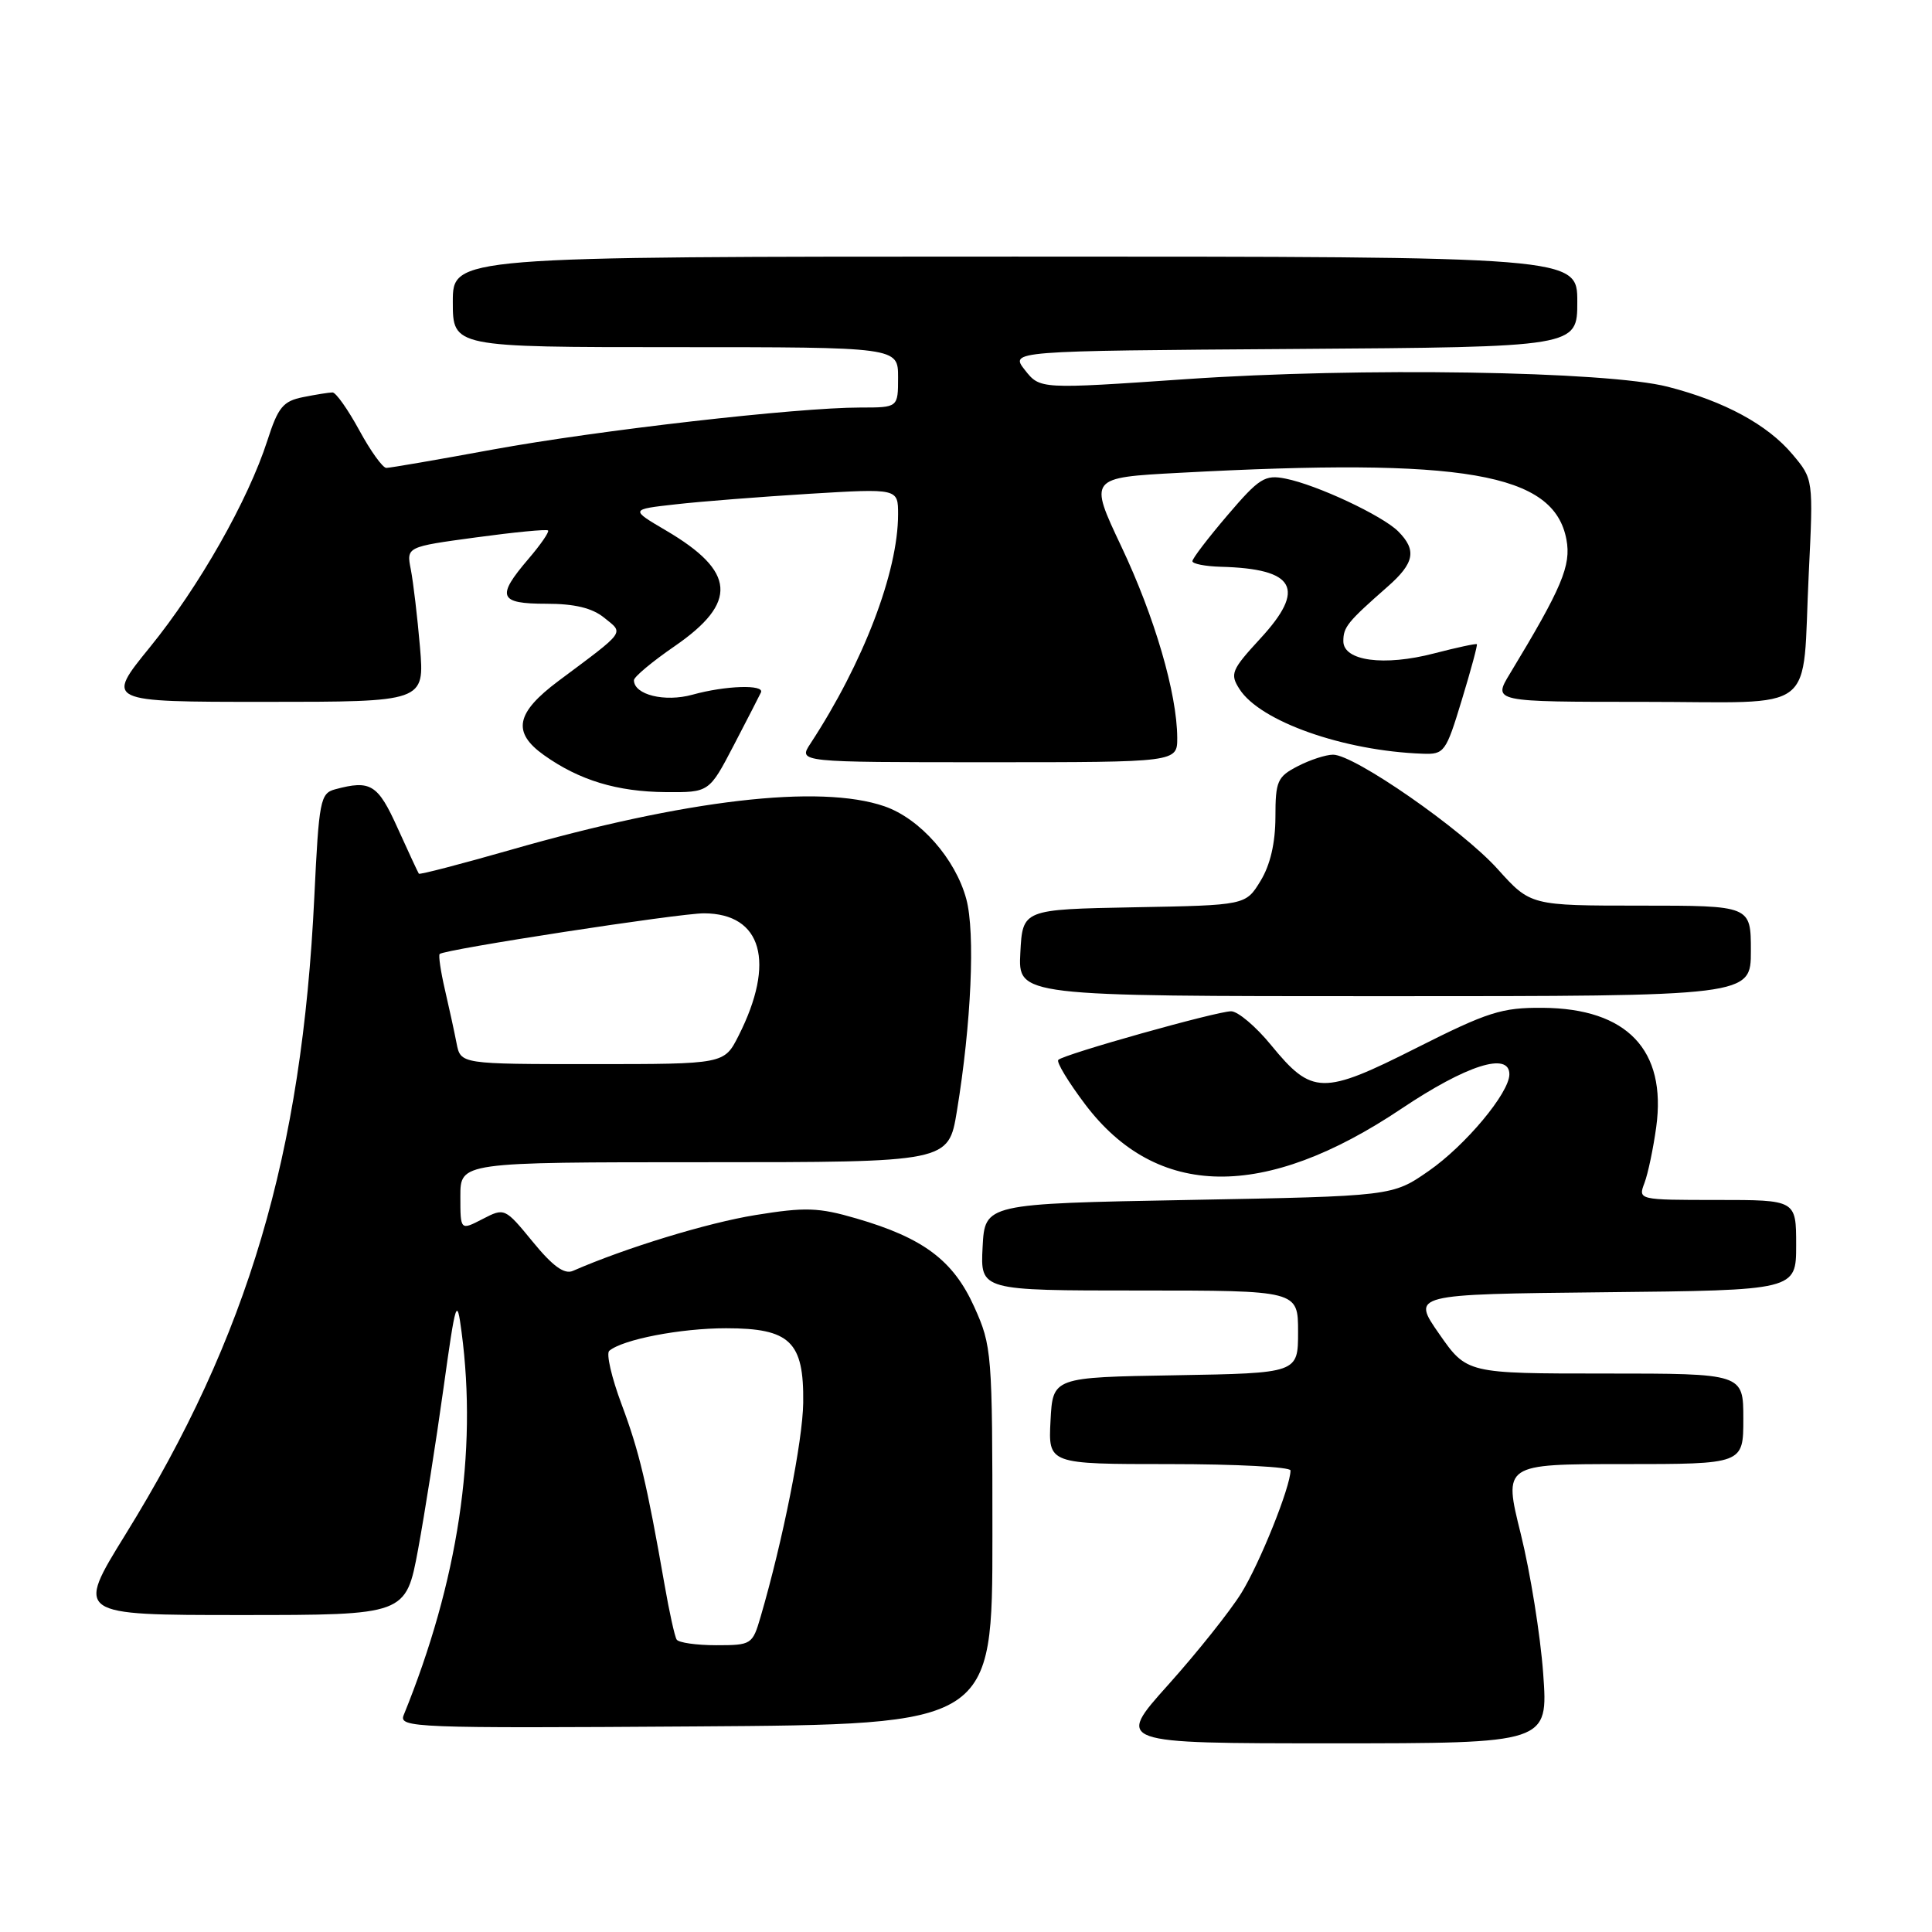 <?xml version="1.0" encoding="UTF-8" standalone="no"?>
<!DOCTYPE svg PUBLIC "-//W3C//DTD SVG 1.1//EN" "http://www.w3.org/Graphics/SVG/1.1/DTD/svg11.dtd" >
<svg xmlns="http://www.w3.org/2000/svg" xmlns:xlink="http://www.w3.org/1999/xlink" version="1.1" viewBox="0 0 256 256">
 <g >
 <path fill="currentColor"
d=" M 204.48 221.75 C 204.11 216.66 202.77 208.34 201.51 203.25 C 199.21 194.00 199.21 194.00 215.11 194.00 C 231.00 194.00 231.00 194.00 231.00 188.00 C 231.00 182.00 231.00 182.00 212.68 182.00 C 194.36 182.00 194.36 182.00 190.70 176.75 C 187.04 171.50 187.04 171.50 212.52 171.23 C 238.00 170.97 238.00 170.97 238.00 164.98 C 238.00 159.00 238.00 159.00 227.52 159.00 C 217.08 159.00 217.05 158.99 217.90 156.75 C 218.37 155.51 219.07 152.17 219.46 149.33 C 220.85 139.13 215.60 133.62 204.41 133.54 C 198.98 133.50 197.14 134.09 187.68 138.86 C 175.26 145.13 173.85 145.10 168.44 138.50 C 166.42 136.02 164.02 134.00 163.13 134.00 C 161.22 134.00 140.97 139.69 140.23 140.44 C 139.95 140.72 141.55 143.36 143.78 146.32 C 153.28 158.90 167.53 159.10 185.71 146.90 C 194.31 141.14 200.00 139.32 200.00 142.35 C 200.00 144.81 194.19 151.77 189.31 155.16 C 184.50 158.50 184.50 158.50 157.50 159.00 C 130.50 159.50 130.50 159.50 130.20 165.25 C 129.90 171.00 129.90 171.00 150.95 171.00 C 172.00 171.00 172.00 171.00 172.00 176.48 C 172.00 181.95 172.00 181.95 155.75 182.23 C 139.50 182.50 139.50 182.50 139.20 188.25 C 138.90 194.00 138.90 194.00 154.95 194.00 C 163.78 194.00 171.00 194.38 171.00 194.84 C 171.00 197.01 166.92 207.17 164.47 211.11 C 162.97 213.52 158.61 218.99 154.79 223.25 C 147.84 231.00 147.84 231.00 176.49 231.00 C 205.15 231.00 205.15 231.00 204.48 221.75 Z  M 131.50 203.50 C 131.50 179.22 131.43 178.35 129.09 173.16 C 126.31 167.00 122.34 164.03 113.47 161.45 C 108.47 159.99 106.71 159.93 100.11 161.00 C 93.78 162.02 82.88 165.35 75.91 168.40 C 74.78 168.89 73.24 167.78 70.60 164.55 C 66.90 160.04 66.86 160.02 63.94 161.53 C 61.00 163.05 61.00 163.05 61.00 158.53 C 61.00 154.00 61.00 154.00 93.34 154.00 C 125.68 154.00 125.68 154.00 126.79 147.25 C 128.70 135.66 129.24 123.59 128.04 119.13 C 126.60 113.79 121.91 108.47 117.20 106.84 C 108.62 103.88 90.87 105.95 67.60 112.63 C 61.06 114.50 55.61 115.92 55.50 115.77 C 55.39 115.62 54.13 112.91 52.70 109.75 C 50.07 103.91 49.12 103.32 44.40 104.59 C 42.44 105.12 42.26 106.07 41.65 118.83 C 40.01 153.01 32.91 176.99 16.61 203.35 C 10.03 214.00 10.03 214.00 31.91 214.00 C 53.78 214.00 53.78 214.00 55.40 205.30 C 56.28 200.52 57.79 190.96 58.75 184.05 C 60.40 172.21 60.54 171.78 61.16 176.50 C 63.28 192.46 60.69 209.56 53.49 227.26 C 52.82 228.93 54.89 229.01 92.14 228.76 C 131.50 228.50 131.50 228.50 131.50 203.50 Z  M 232.00 126.00 C 232.00 120.00 232.00 120.00 217.40 120.00 C 202.81 120.00 202.81 120.00 198.45 115.16 C 193.74 109.92 179.47 100.00 176.64 100.00 C 175.68 100.00 173.57 100.69 171.95 101.53 C 169.26 102.92 169.00 103.50 169.00 108.28 C 168.99 111.70 168.32 114.61 167.03 116.72 C 165.06 119.95 165.06 119.95 150.28 120.22 C 135.50 120.50 135.50 120.50 135.20 126.25 C 134.90 132.00 134.90 132.00 183.45 132.00 C 232.00 132.00 232.00 132.00 232.00 126.00 Z  M 97.23 98.75 C 99.02 95.31 100.64 92.16 100.83 91.75 C 101.32 90.67 96.12 90.84 91.76 92.05 C 88.08 93.07 84.00 92.06 84.00 90.13 C 84.00 89.69 86.43 87.66 89.40 85.62 C 97.81 79.82 97.50 75.73 88.26 70.30 C 83.50 67.50 83.50 67.50 89.50 66.83 C 92.80 66.45 100.79 65.83 107.25 65.43 C 119.00 64.72 119.00 64.72 119.00 68.15 C 119.00 75.79 114.39 87.84 107.38 98.54 C 105.77 101.00 105.77 101.00 130.88 101.00 C 156.00 101.00 156.00 101.00 155.99 97.75 C 155.96 91.87 152.99 81.72 148.59 72.43 C 144.27 63.29 144.27 63.29 156.29 62.65 C 194.02 60.62 205.91 62.67 207.56 71.49 C 208.21 74.93 206.95 77.90 200.08 89.25 C 197.80 93.00 197.80 93.00 217.78 93.00 C 241.28 93.00 238.74 94.97 239.67 75.99 C 240.28 63.49 240.28 63.49 237.51 60.20 C 234.21 56.27 228.49 53.17 221.00 51.25 C 212.93 49.17 180.14 48.65 157.15 50.24 C 137.81 51.57 137.81 51.57 135.81 49.04 C 133.82 46.50 133.82 46.50 171.41 46.24 C 209.00 45.98 209.00 45.98 209.00 39.99 C 209.00 34.00 209.00 34.00 134.50 34.00 C 60.00 34.00 60.00 34.00 60.00 40.00 C 60.00 46.00 60.00 46.00 89.50 46.00 C 119.00 46.00 119.00 46.00 119.00 50.00 C 119.00 54.00 119.00 54.00 114.01 54.00 C 105.59 54.00 79.22 57.02 65.28 59.57 C 58.01 60.91 51.67 62.00 51.19 62.00 C 50.71 62.00 49.09 59.75 47.60 57.00 C 46.10 54.25 44.51 52.00 44.06 52.00 C 43.62 52.00 41.86 52.28 40.17 52.62 C 37.51 53.15 36.85 53.95 35.43 58.37 C 32.88 66.29 26.37 77.76 19.87 85.75 C 13.97 93.00 13.97 93.00 35.12 93.00 C 56.26 93.00 56.26 93.00 55.65 85.75 C 55.31 81.76 54.76 77.14 54.44 75.48 C 53.84 72.46 53.84 72.46 63.06 71.21 C 68.14 70.52 72.44 70.10 72.62 70.29 C 72.81 70.47 71.64 72.17 70.02 74.06 C 65.73 79.08 66.09 80.00 72.39 80.00 C 76.15 80.00 78.47 80.56 80.07 81.86 C 82.68 83.97 83.03 83.49 74.00 90.23 C 68.34 94.46 67.83 97.03 72.08 100.06 C 76.76 103.39 81.76 104.91 88.24 104.96 C 93.97 105.00 93.97 105.00 97.23 98.75 Z  M 193.69 92.77 C 194.90 88.80 195.80 85.47 195.69 85.36 C 195.59 85.25 193.03 85.80 190.02 86.58 C 183.38 88.31 178.00 87.58 178.00 84.96 C 178.00 83.08 178.55 82.41 183.86 77.74 C 187.43 74.61 187.75 72.90 185.27 70.41 C 183.16 68.31 174.51 64.25 170.34 63.42 C 167.61 62.87 166.85 63.35 162.66 68.26 C 160.10 71.26 158.00 74.00 158.00 74.36 C 158.00 74.71 159.69 75.04 161.75 75.10 C 171.65 75.36 173.11 77.99 167.00 84.61 C 163.16 88.78 162.95 89.30 164.24 91.31 C 166.97 95.59 178.04 99.50 188.50 99.87 C 191.38 99.98 191.59 99.68 193.69 92.77 Z  M 89.66 217.25 C 89.40 216.84 88.68 213.57 88.06 210.00 C 85.70 196.53 84.70 192.32 82.36 186.07 C 81.04 182.54 80.30 179.35 80.73 178.99 C 82.51 177.48 90.18 176.00 96.21 176.00 C 104.69 176.00 106.53 177.77 106.43 185.86 C 106.37 190.92 103.74 204.11 100.78 214.25 C 99.71 217.91 99.57 218.00 94.90 218.00 C 92.27 218.00 89.91 217.66 89.66 217.25 Z  M 60.50 138.25 C 60.21 136.74 59.51 133.53 58.95 131.12 C 58.39 128.70 58.08 126.59 58.26 126.41 C 58.86 125.80 90.07 121.00 93.29 121.02 C 100.98 121.05 102.80 127.50 97.86 137.25 C 95.96 141.00 95.96 141.00 78.50 141.00 C 61.04 141.00 61.04 141.00 60.50 138.25 Z "/>
</g>
</svg>